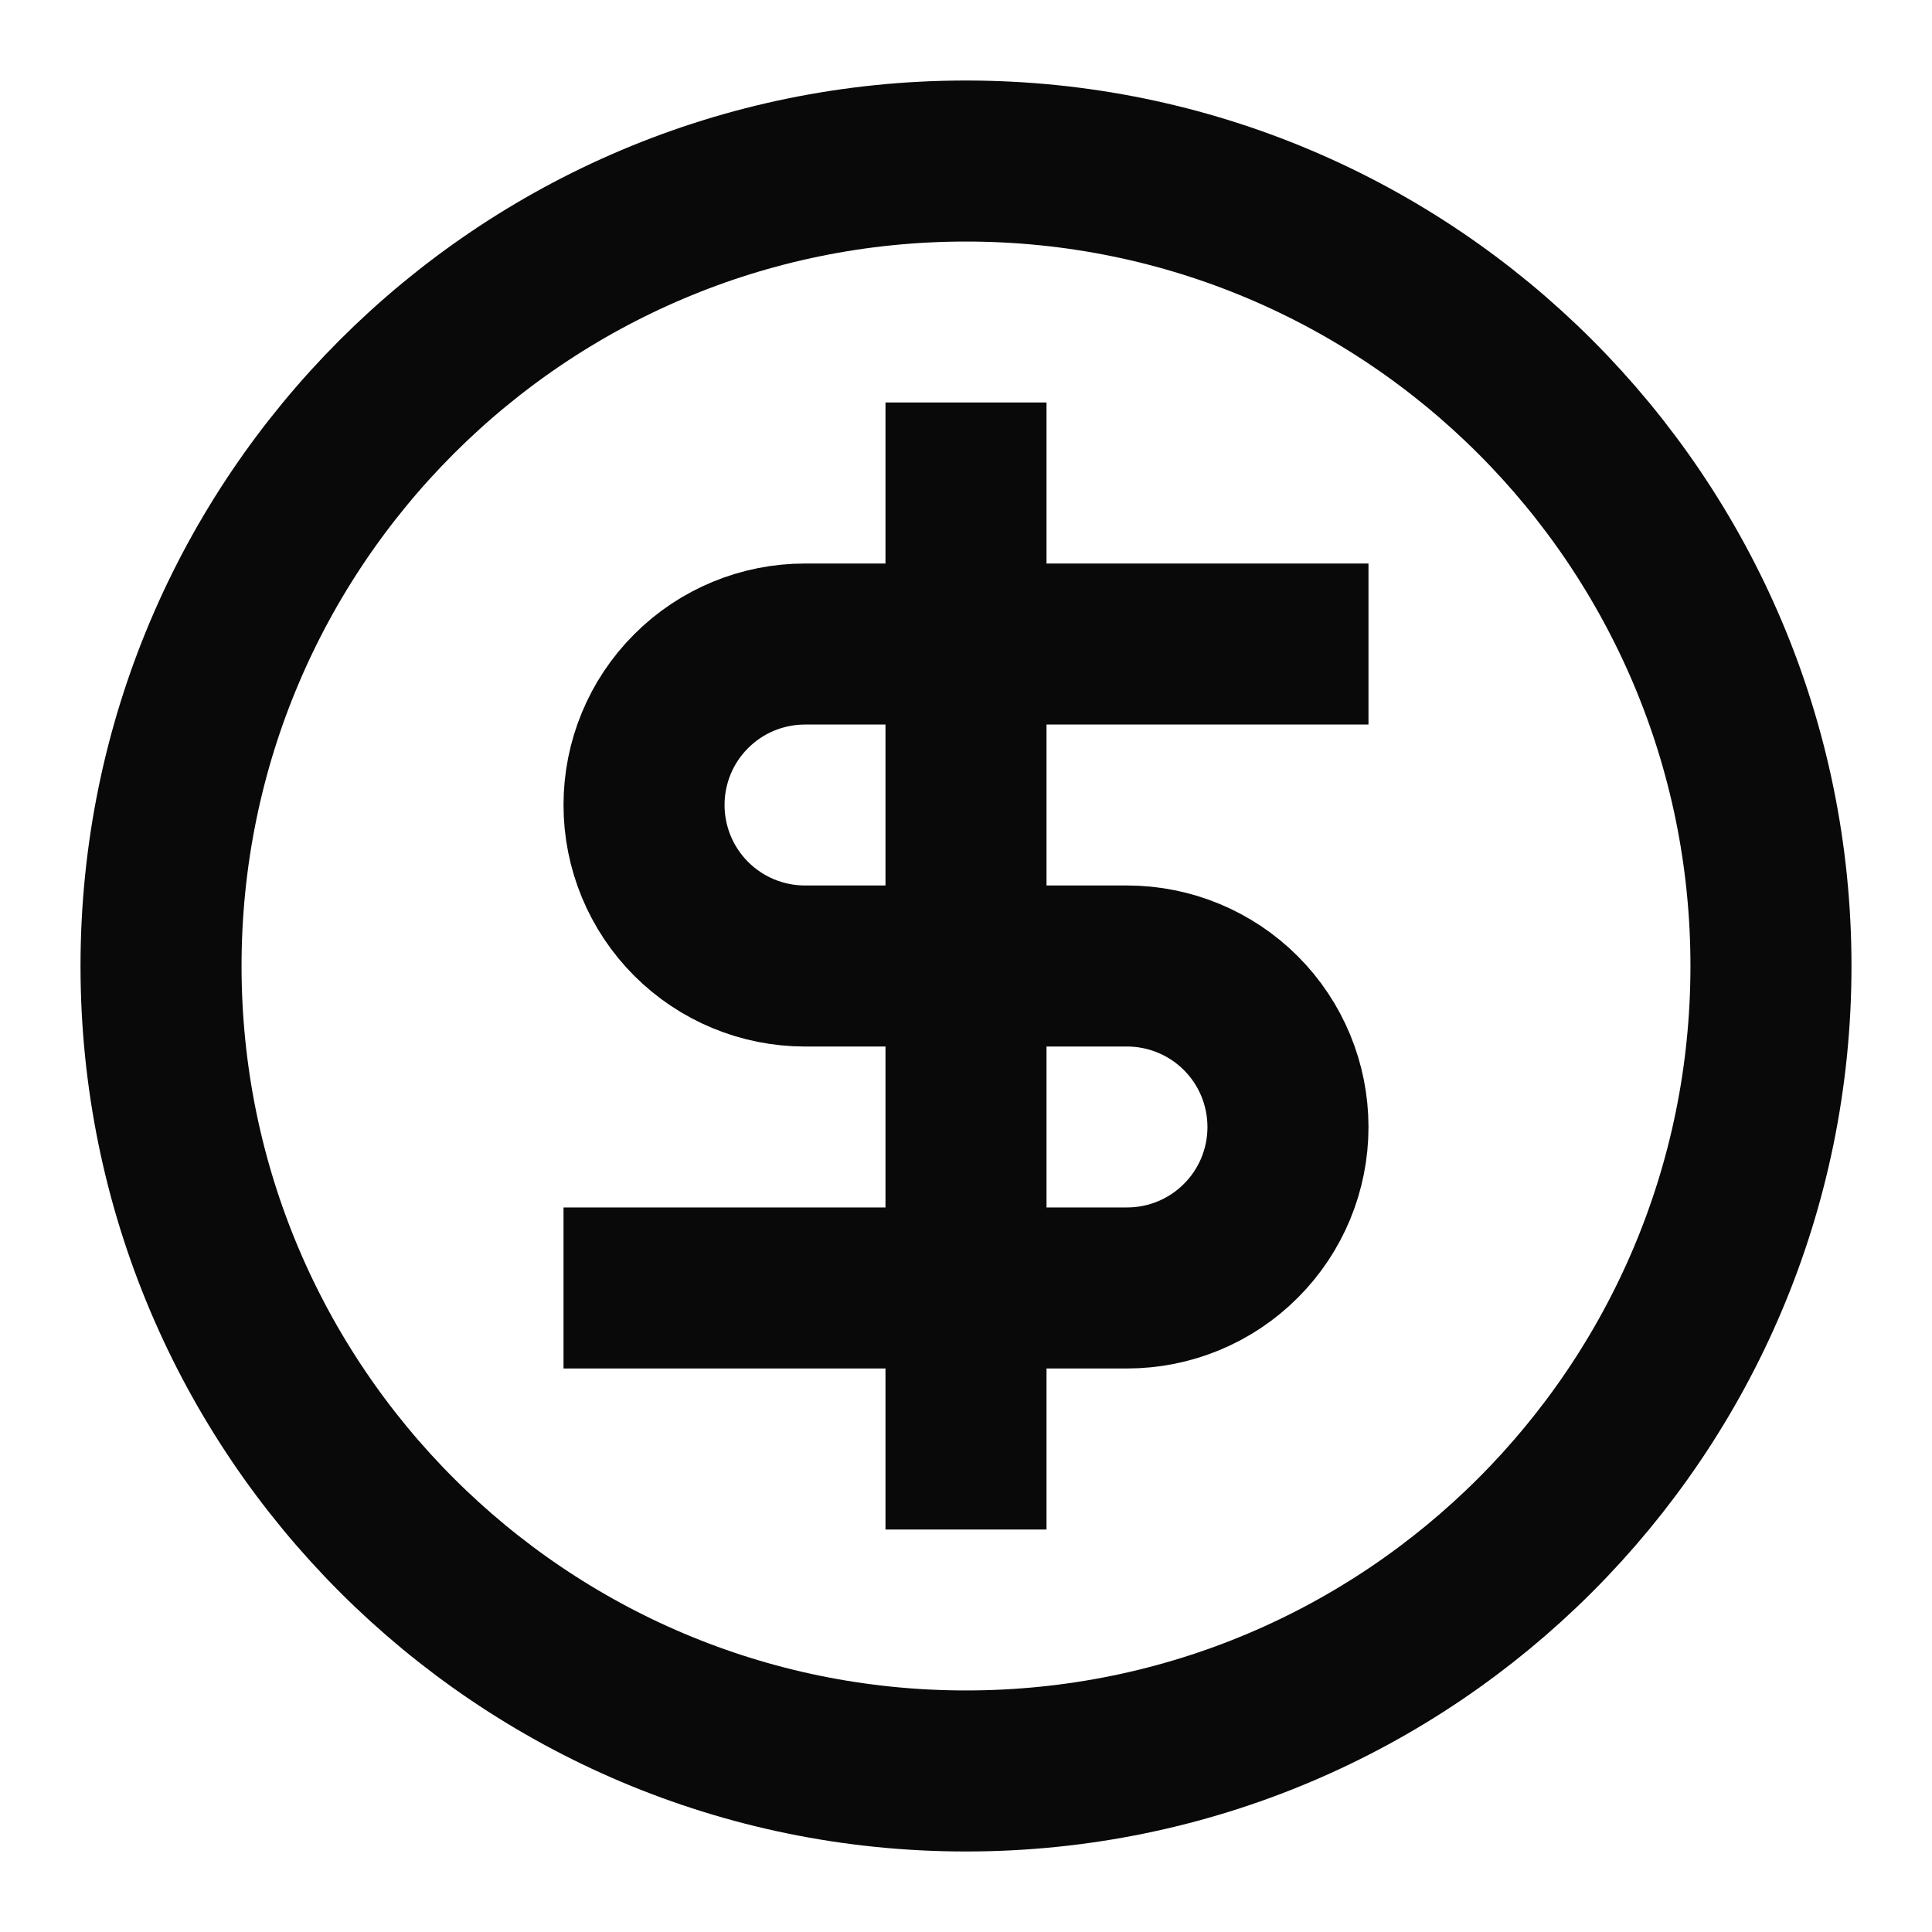 <svg width="20" height="20" viewBox="0 0 20 20" fill="none" xmlns="http://www.w3.org/2000/svg">
<path d="M10 18.333C14.602 18.333 18.333 14.602 18.333 10C18.333 5.398 14.602 1.667 10 1.667C5.398 1.667 1.667 5.398 1.667 10C1.667 14.602 5.398 18.333 10 18.333Z" stroke="#0A0909" stroke-width="1.667" stroke-linecap="round" stroke-linejoin="round"/>
<path d="M13.333 6.667H8.333C7.891 6.667 7.467 6.842 7.155 7.155C6.842 7.467 6.667 7.891 6.667 8.333C6.667 8.775 6.842 9.199 7.155 9.512C7.467 9.824 7.891 10 8.333 10H11.667C12.109 10 12.533 10.176 12.845 10.488C13.158 10.801 13.333 11.225 13.333 11.667C13.333 12.109 13.158 12.533 12.845 12.845C12.533 13.158 12.109 13.333 11.667 13.333H6.667" stroke="#0A0909" stroke-width="1.667" stroke-linecap="square" stroke-linejoin="round"/>
<path d="M10 15V5" stroke="#0A0909" stroke-width="1.667" stroke-linecap="square" stroke-linejoin="round"/>
</svg>
